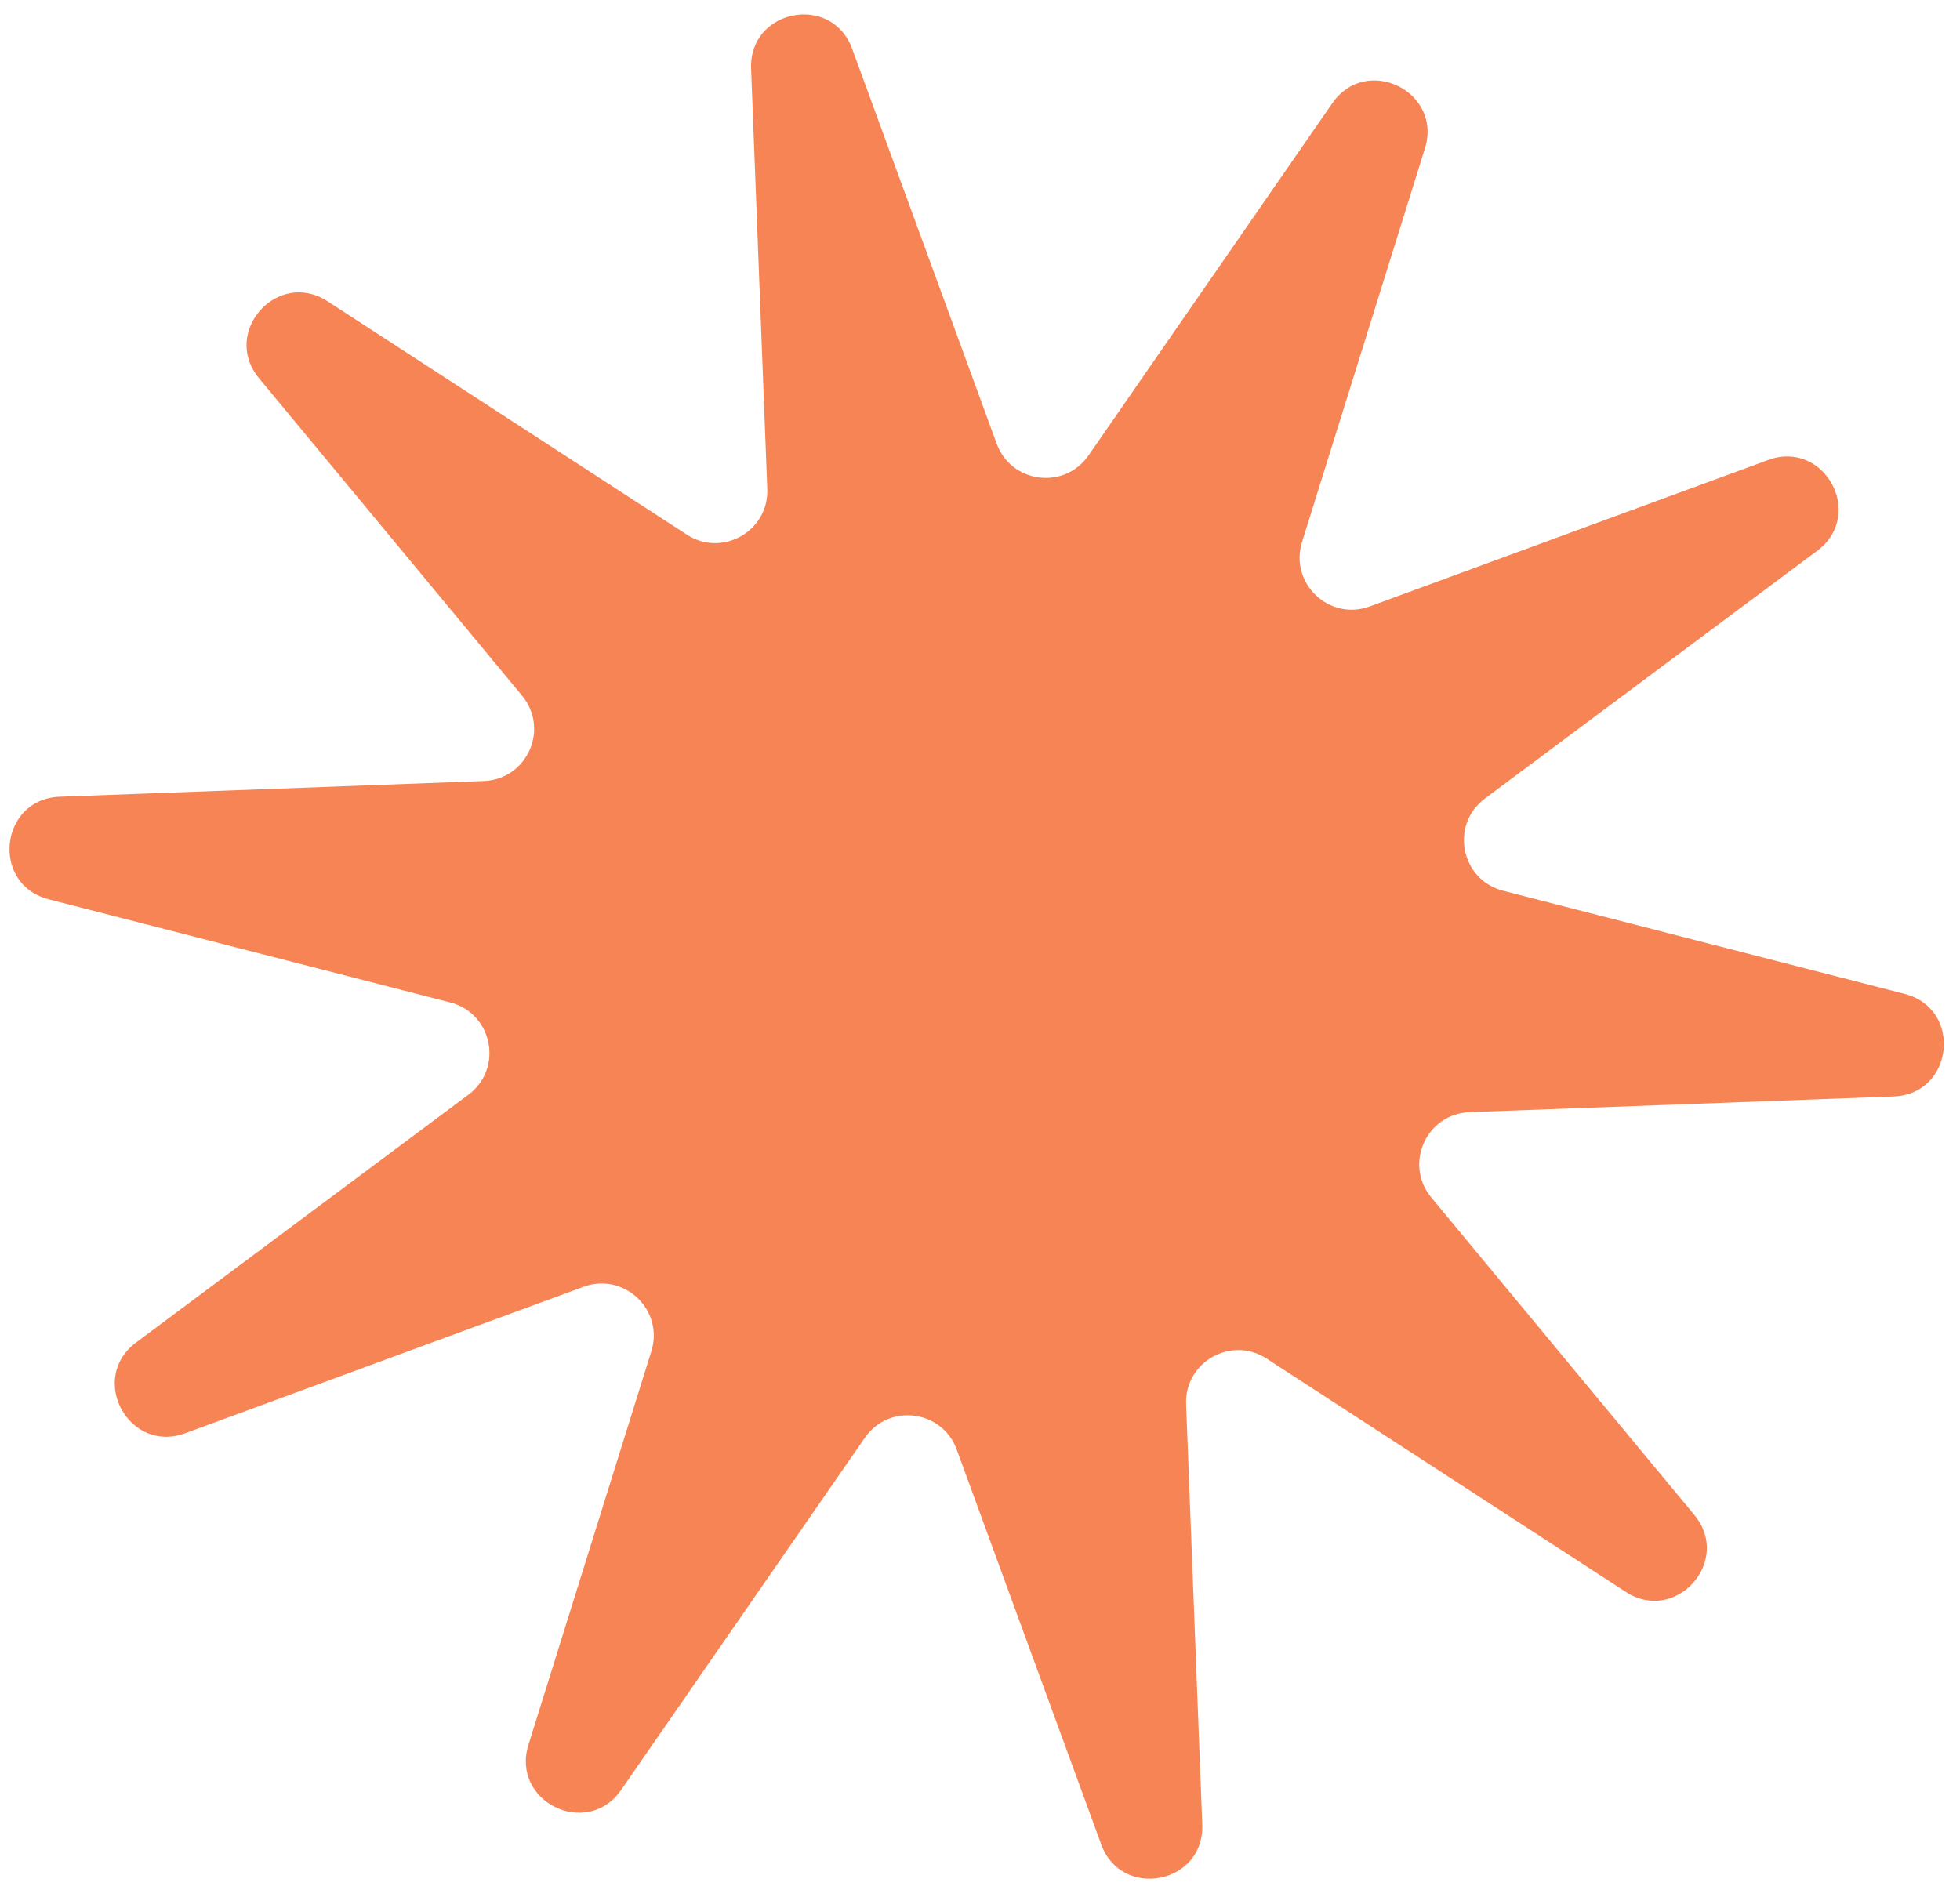 <svg width="94" height="91" viewBox="0 0 94 91" fill="none" xmlns="http://www.w3.org/2000/svg">
    <path d="M36.022 3.294C35.913 0.446 39.889 -0.338 40.868 2.338L47.801 21.283C48.497 23.186 51.051 23.513 52.204 21.846L63.896 4.952C65.525 2.597 69.191 4.386 68.338 7.119L62.445 25.996C61.827 27.975 63.748 29.803 65.694 29.087L84.799 22.064C87.506 21.069 89.468 24.69 87.156 26.414L71.216 38.301C69.532 39.556 70.054 42.203 72.088 42.726L91.347 47.673C94.141 48.391 93.7 52.486 90.818 52.593L70.476 53.346C68.404 53.423 67.321 55.843 68.644 57.439L81.26 72.667C83.087 74.872 80.374 77.918 77.973 76.358L60.744 65.165C59.044 64.061 56.806 65.332 56.884 67.358L57.66 87.516C57.77 90.363 53.793 91.147 52.814 88.471L45.882 69.527C45.185 67.623 42.632 67.296 41.478 68.963L29.787 85.858C28.157 88.212 24.491 86.423 25.344 83.69L31.238 64.814C31.855 62.835 29.934 61.007 27.988 61.722L8.883 68.746C6.176 69.741 4.214 66.119 6.526 64.395L22.466 52.509C24.15 51.253 23.629 48.606 21.594 48.083L2.335 43.136C-0.458 42.418 -0.018 38.323 2.865 38.216L23.206 37.463C25.278 37.387 26.361 34.967 25.039 33.37L12.422 18.143C10.595 15.938 13.308 12.891 15.709 14.451L32.938 25.644C34.638 26.748 36.877 25.477 36.798 23.452L36.022 3.294Z" fill="#F78454"/>
    <animateTransform attributeName="transform"
    attributeType="XML"
    type="rotate"
    from="0 0 0"
    to="360 0 0"
    dur="15s"
    repeatCount="indefinite"/>
</svg>
